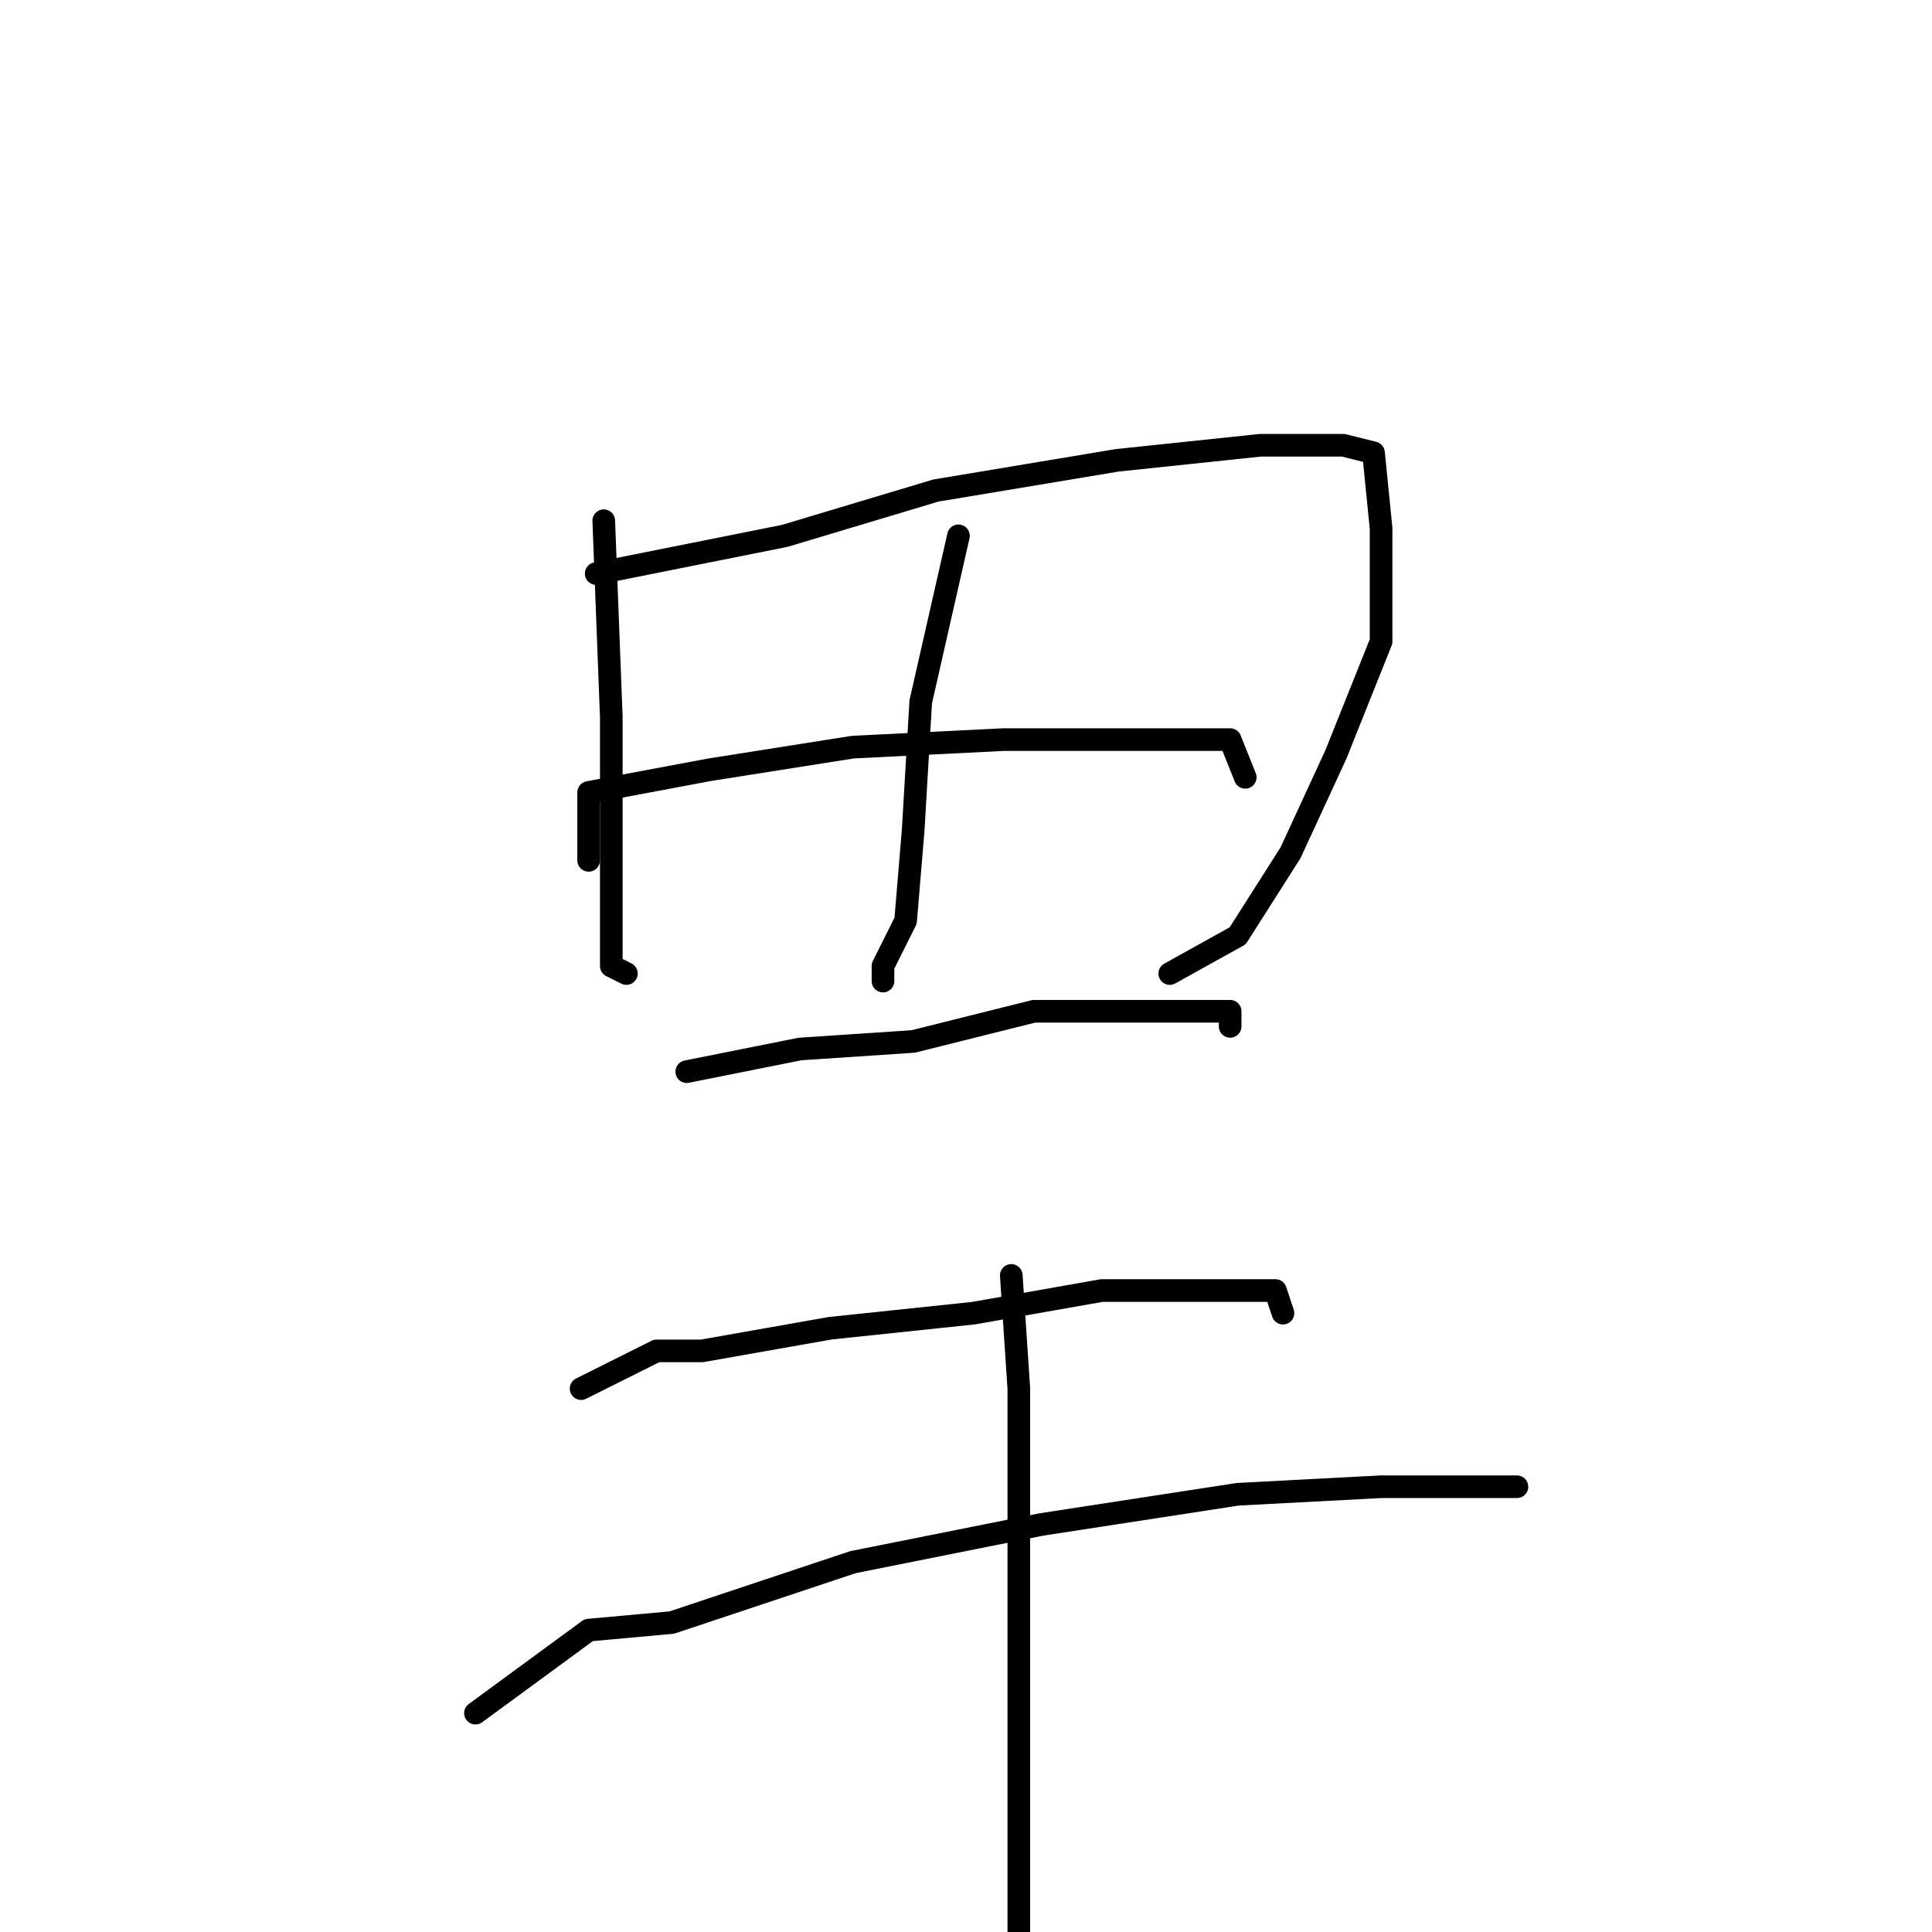 <?xml version="1.0" standalone="no"?>
    <svg width="256" height="256" xmlns="http://www.w3.org/2000/svg" version="1.1">
    <polyline stroke="black" stroke-width="3" stroke-linecap="round" fill="transparent" stroke-linejoin="round" points="80 69 81 95 81 111 81 122 81 128 83 129 83 129 " />
        <polyline stroke="black" stroke-width="3" stroke-linecap="round" fill="transparent" stroke-linejoin="round" points="79 76 104 71 124 65 148 61 167 59 178 59 182 60 183 70 183 85 177 100 171 113 164 124 155 129 155 129 " />
        <polyline stroke="black" stroke-width="3" stroke-linecap="round" fill="transparent" stroke-linejoin="round" points="127 71 122 93 121 110 120 122 117 128 117 130 117 130 " />
        <polyline stroke="black" stroke-width="3" stroke-linecap="round" fill="transparent" stroke-linejoin="round" points="78 114 78 105 94 102 113 99 133 98 150 98 163 98 165 103 165 103 " />
        <polyline stroke="black" stroke-width="3" stroke-linecap="round" fill="transparent" stroke-linejoin="round" points="91 142 106 139 121 138 137 134 151 134 160 134 163 134 163 136 163 136 " />
        <polyline stroke="black" stroke-width="3" stroke-linecap="round" fill="transparent" stroke-linejoin="round" points="77 184 87 179 93 179 110 176 129 174 146 171 161 171 169 171 170 174 170 174 " />
        <polyline stroke="black" stroke-width="3" stroke-linecap="round" fill="transparent" stroke-linejoin="round" points="63 227 78 216 89 215 113 207 138 202 164 198 183 197 197 197 201 197 200 197 200 197 " />
        <polyline stroke="black" stroke-width="3" stroke-linecap="round" fill="transparent" stroke-linejoin="round" points="134 169 135 184 135 197 135 217 135 241 135 263 135 263 " />
        </svg>
